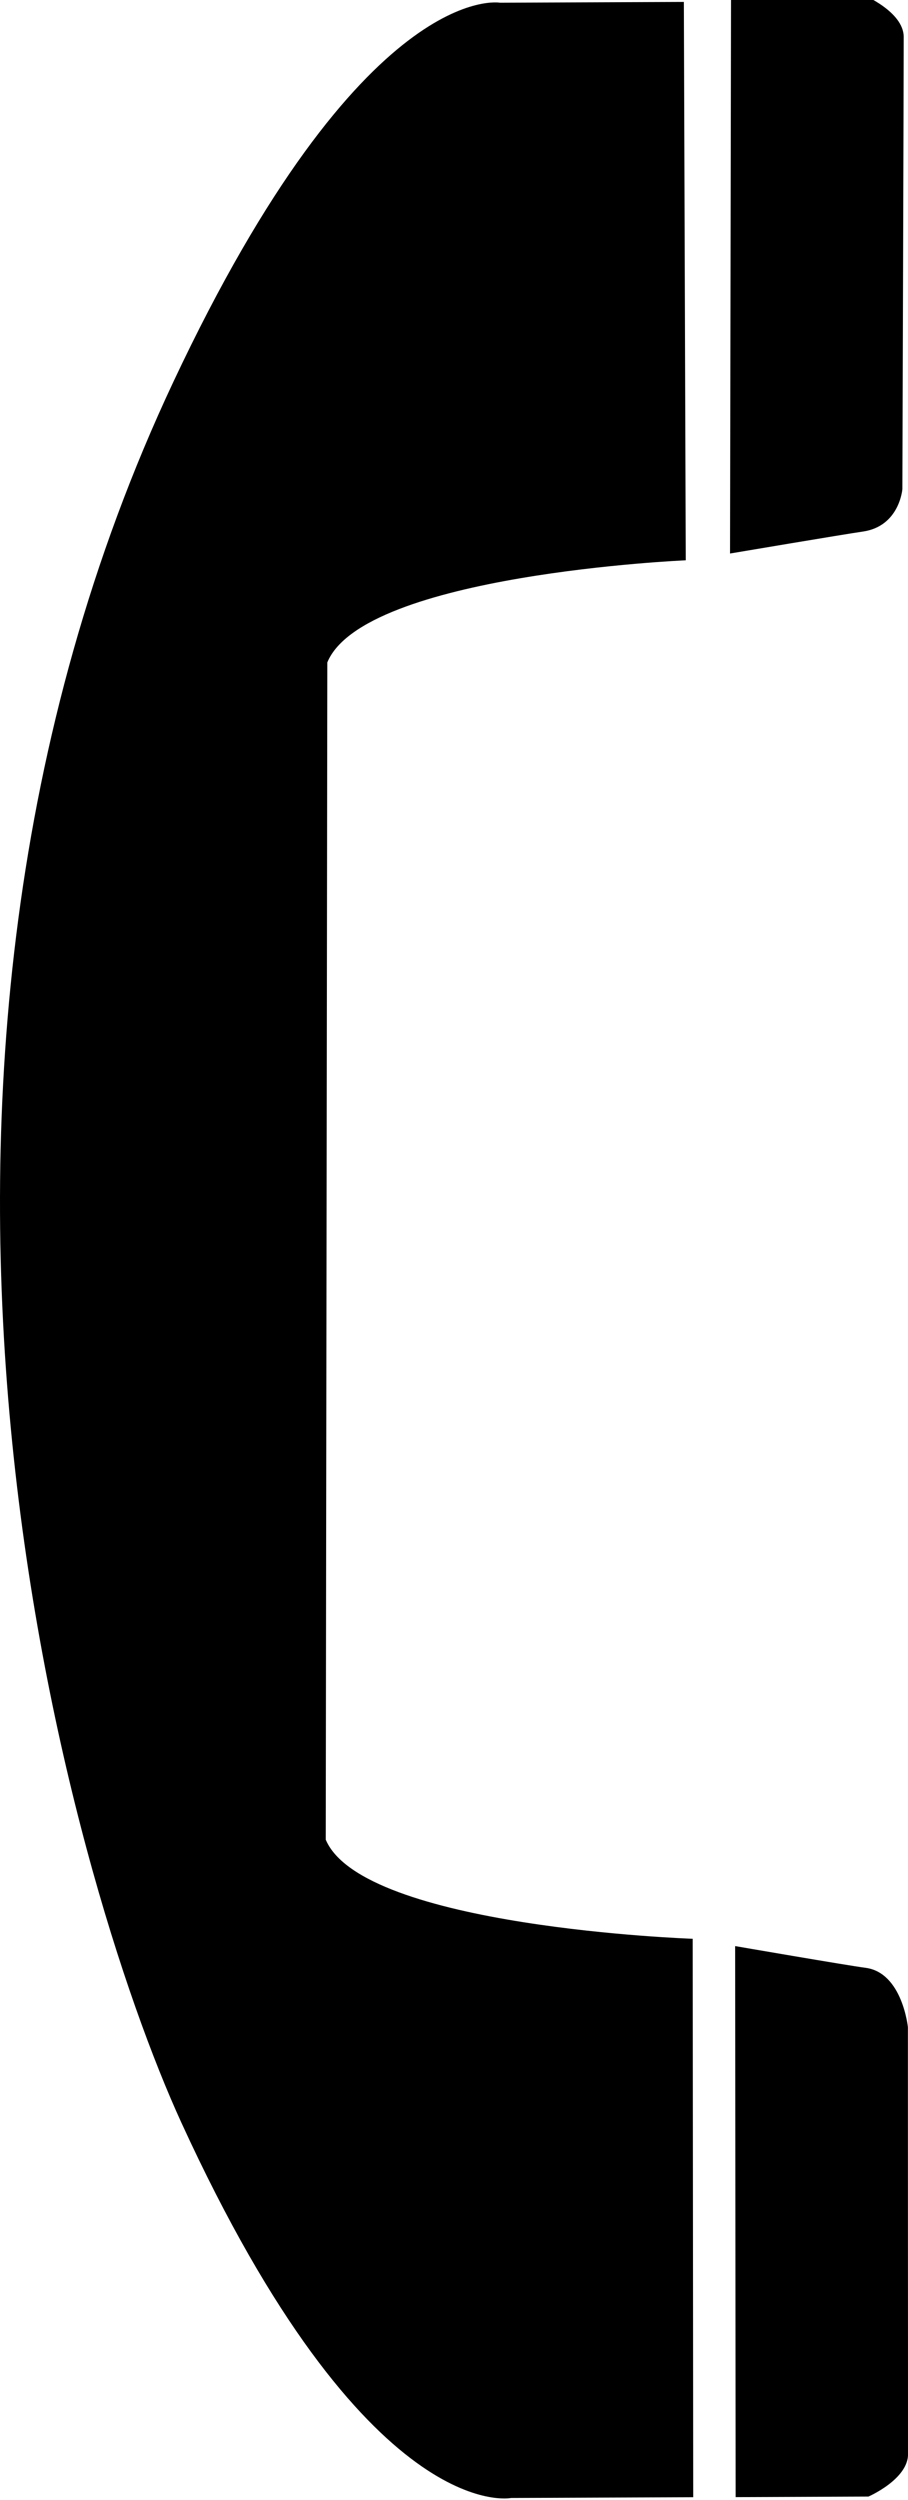 <?xml version="1.0" ?>
<svg xmlns="http://www.w3.org/2000/svg" xmlns:ev="http://www.w3.org/2001/xml-events" xmlns:xlink="http://www.w3.org/1999/xlink" baseProfile="full" enable-background="new 0 0 36.276 99.625" height="600px" version="1.1" viewBox="0 0 36.276 99.625" width="218px" x="0px" xml:space="preserve" y="0px">
	<defs/>
	<path d="M 29.166,21.998 L 29.206,-0.302 L 34.469,-0.323 C 34.469,-0.323 36.098,0.356 36.104,1.36 C 36.107,2.365 36.051,19.427 36.051,19.427 C 36.051,19.427 35.939,20.911 34.469,21.122 C 33.765,21.222 29.166,21.998 29.166,21.998 L 29.166,21.998 L 29.166,21.998"/>
	<path d="M 7.243,84.66 C 14.664,100.848 20.42,99.657 20.42,99.657 L 27.695,99.626 L 27.674,77.323 C 27.674,77.323 14.498,76.874 13.014,73.365 L 13.077,26.347 C 14.532,22.824 27.397,22.269 27.397,22.269 L 27.321,-0.032 L 19.975,0.0 C 19.975,0.0 14.514,-0.991 6.928,15.138 C -6.407,43.478 2.831,75.026 7.243,84.66 L 7.243,84.66 L 7.243,84.66"/>
	<path d="M 29.37,77.615 L 29.39,99.623 L 34.696,99.6 C 34.696,99.6 36.28,98.912 36.277,97.905 C 36.274,96.902 36.272,80.855 36.272,80.855 C 36.272,80.855 36.053,78.677 34.582,78.483 C 33.875,78.392 29.37,77.615 29.37,77.615 L 29.37,77.615 L 29.37,77.615"/>
</svg>
